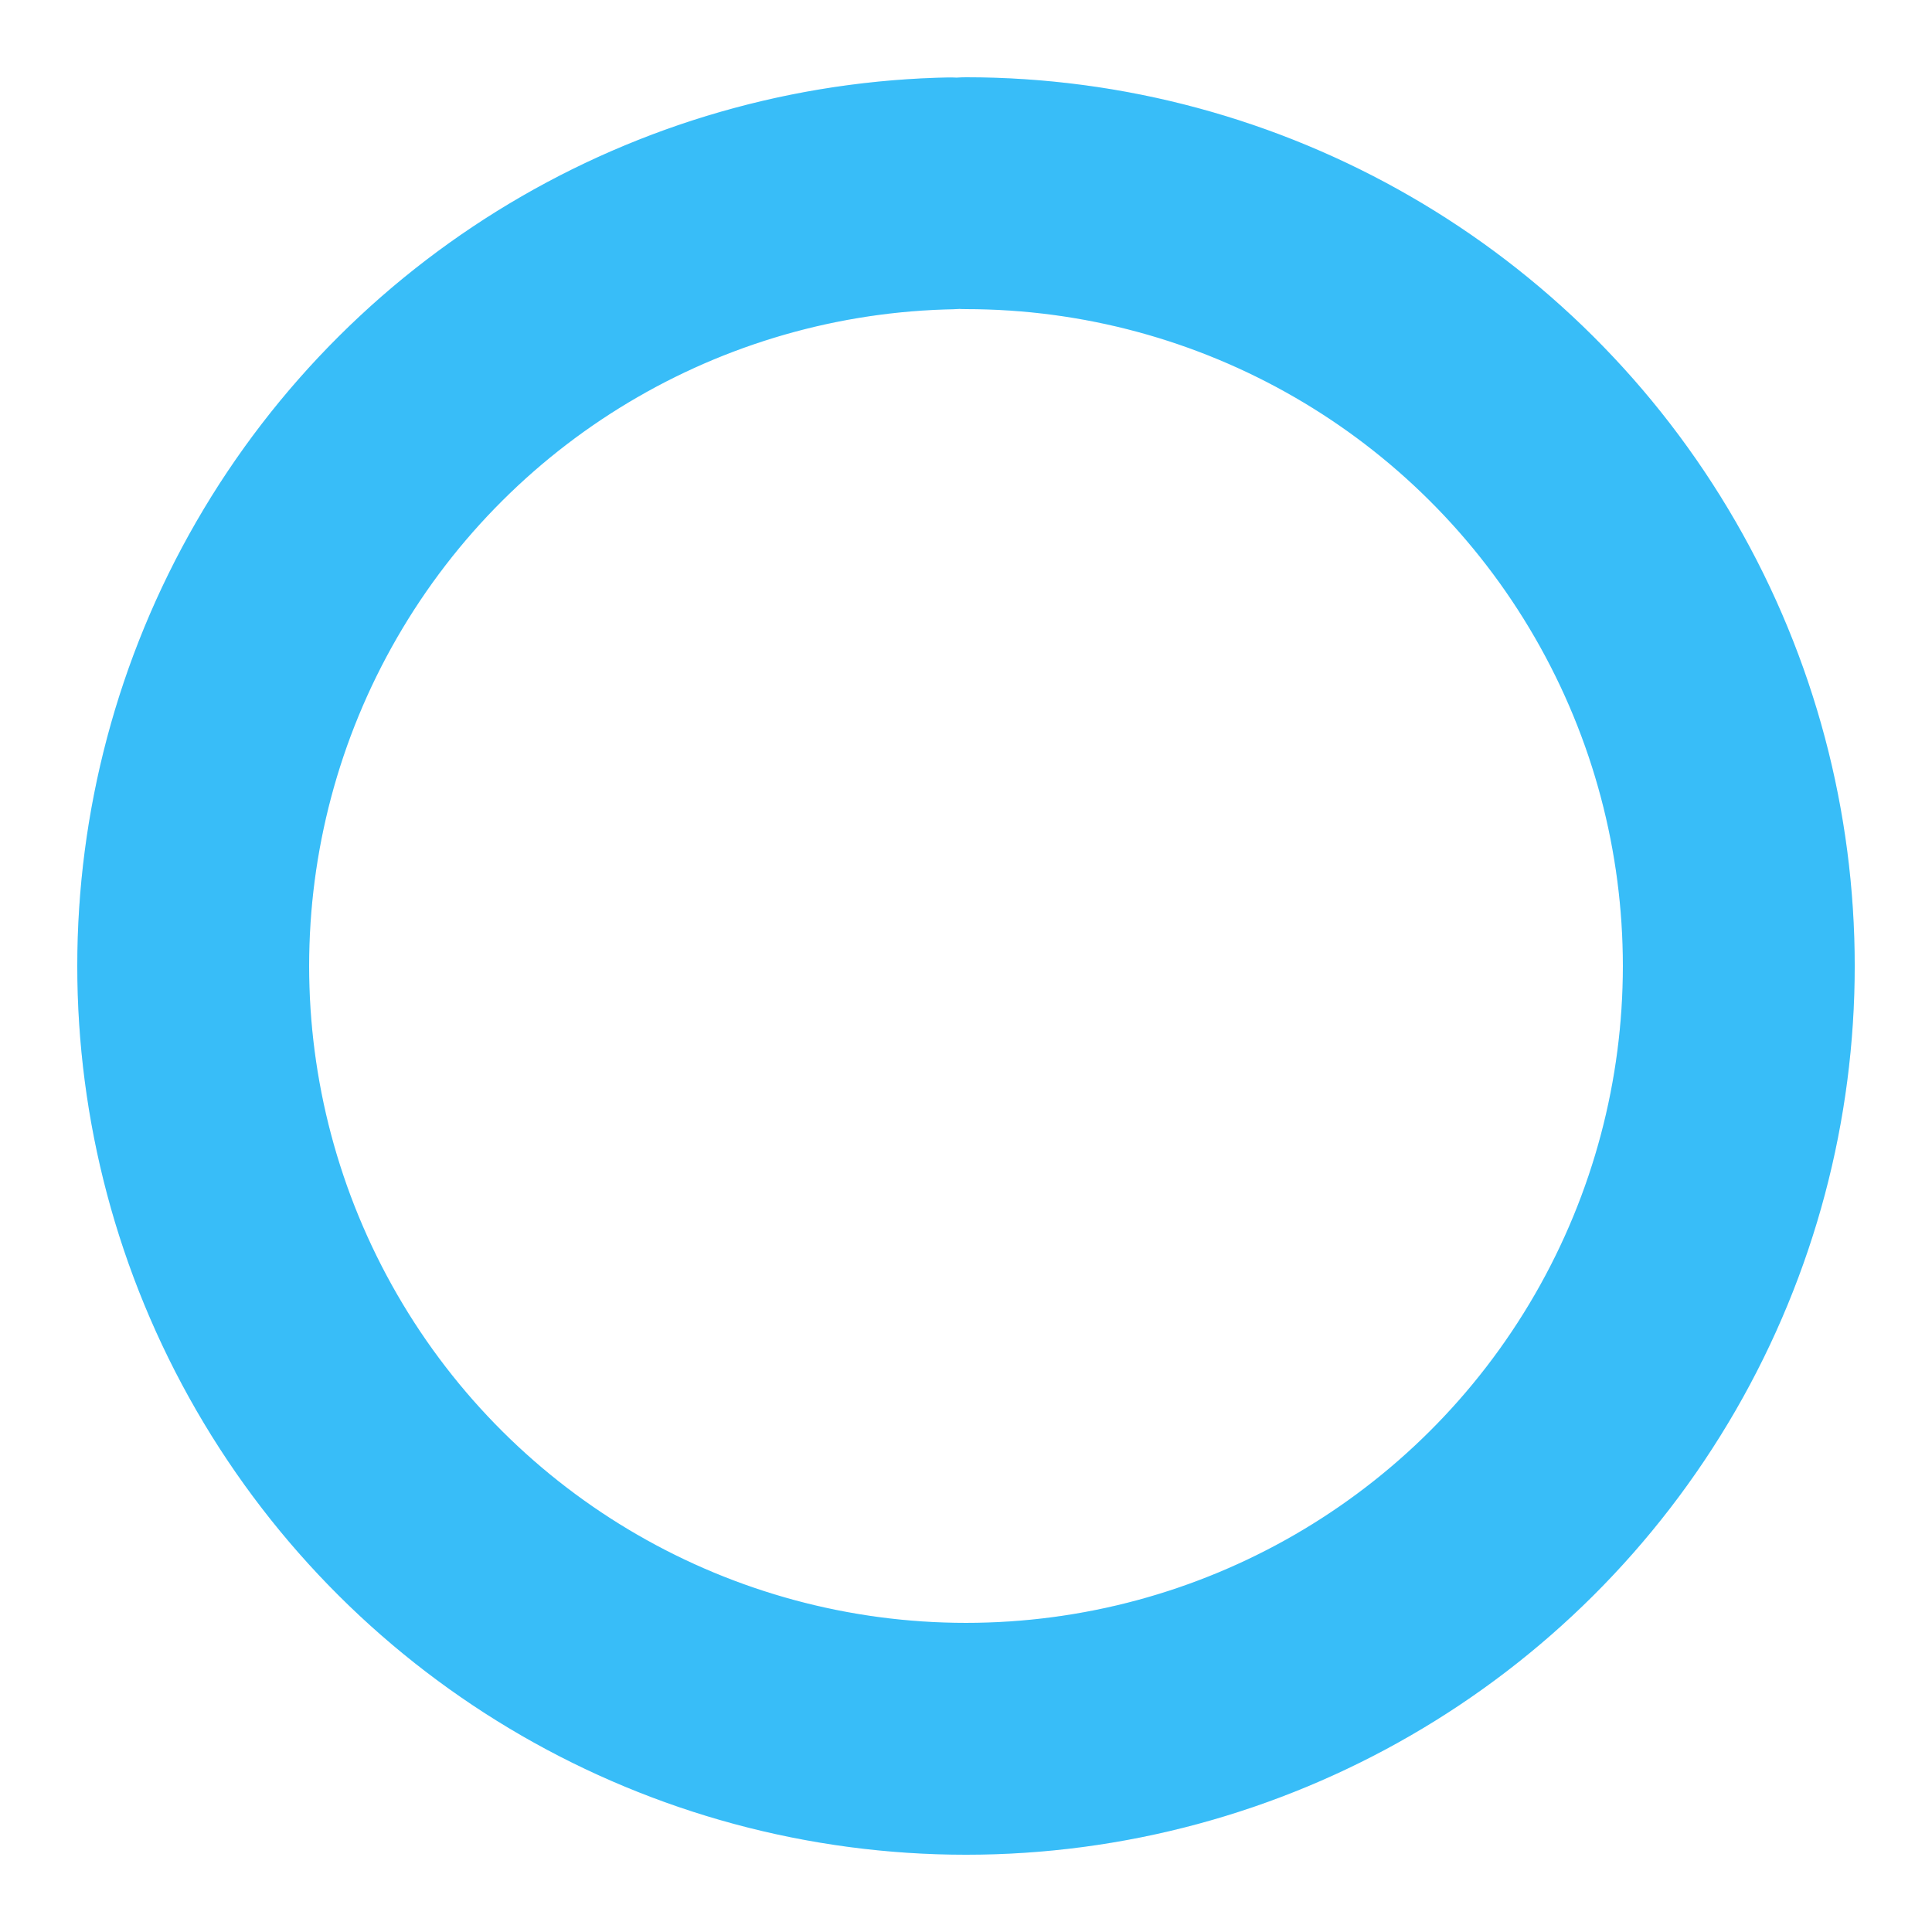 <svg width="150" height="150" viewBox="0 0 100 100" xmlns="http://www.w3.org/2000/svg">
    <!-- "Трек" или фоновый круг -->
    <circle 
        cx="50" 
        cy="50" 
        r="40" 
        fill="none" 
        stroke="rgba(56, 189, 248, 0.1)" 
        stroke-width="12"
    />
    
    <!-- Дуга, показывающая значение аптайма (99.9%) -->
    <circle 
        cx="50" 
        cy="50" 
        r="40" 
        fill="none" 
        stroke="#38bdf8" 
        stroke-width="12"
        stroke-linecap="round"
        stroke-dasharray="250.5 251.3"
        transform="rotate(-90 50 50)"
    />
</svg>